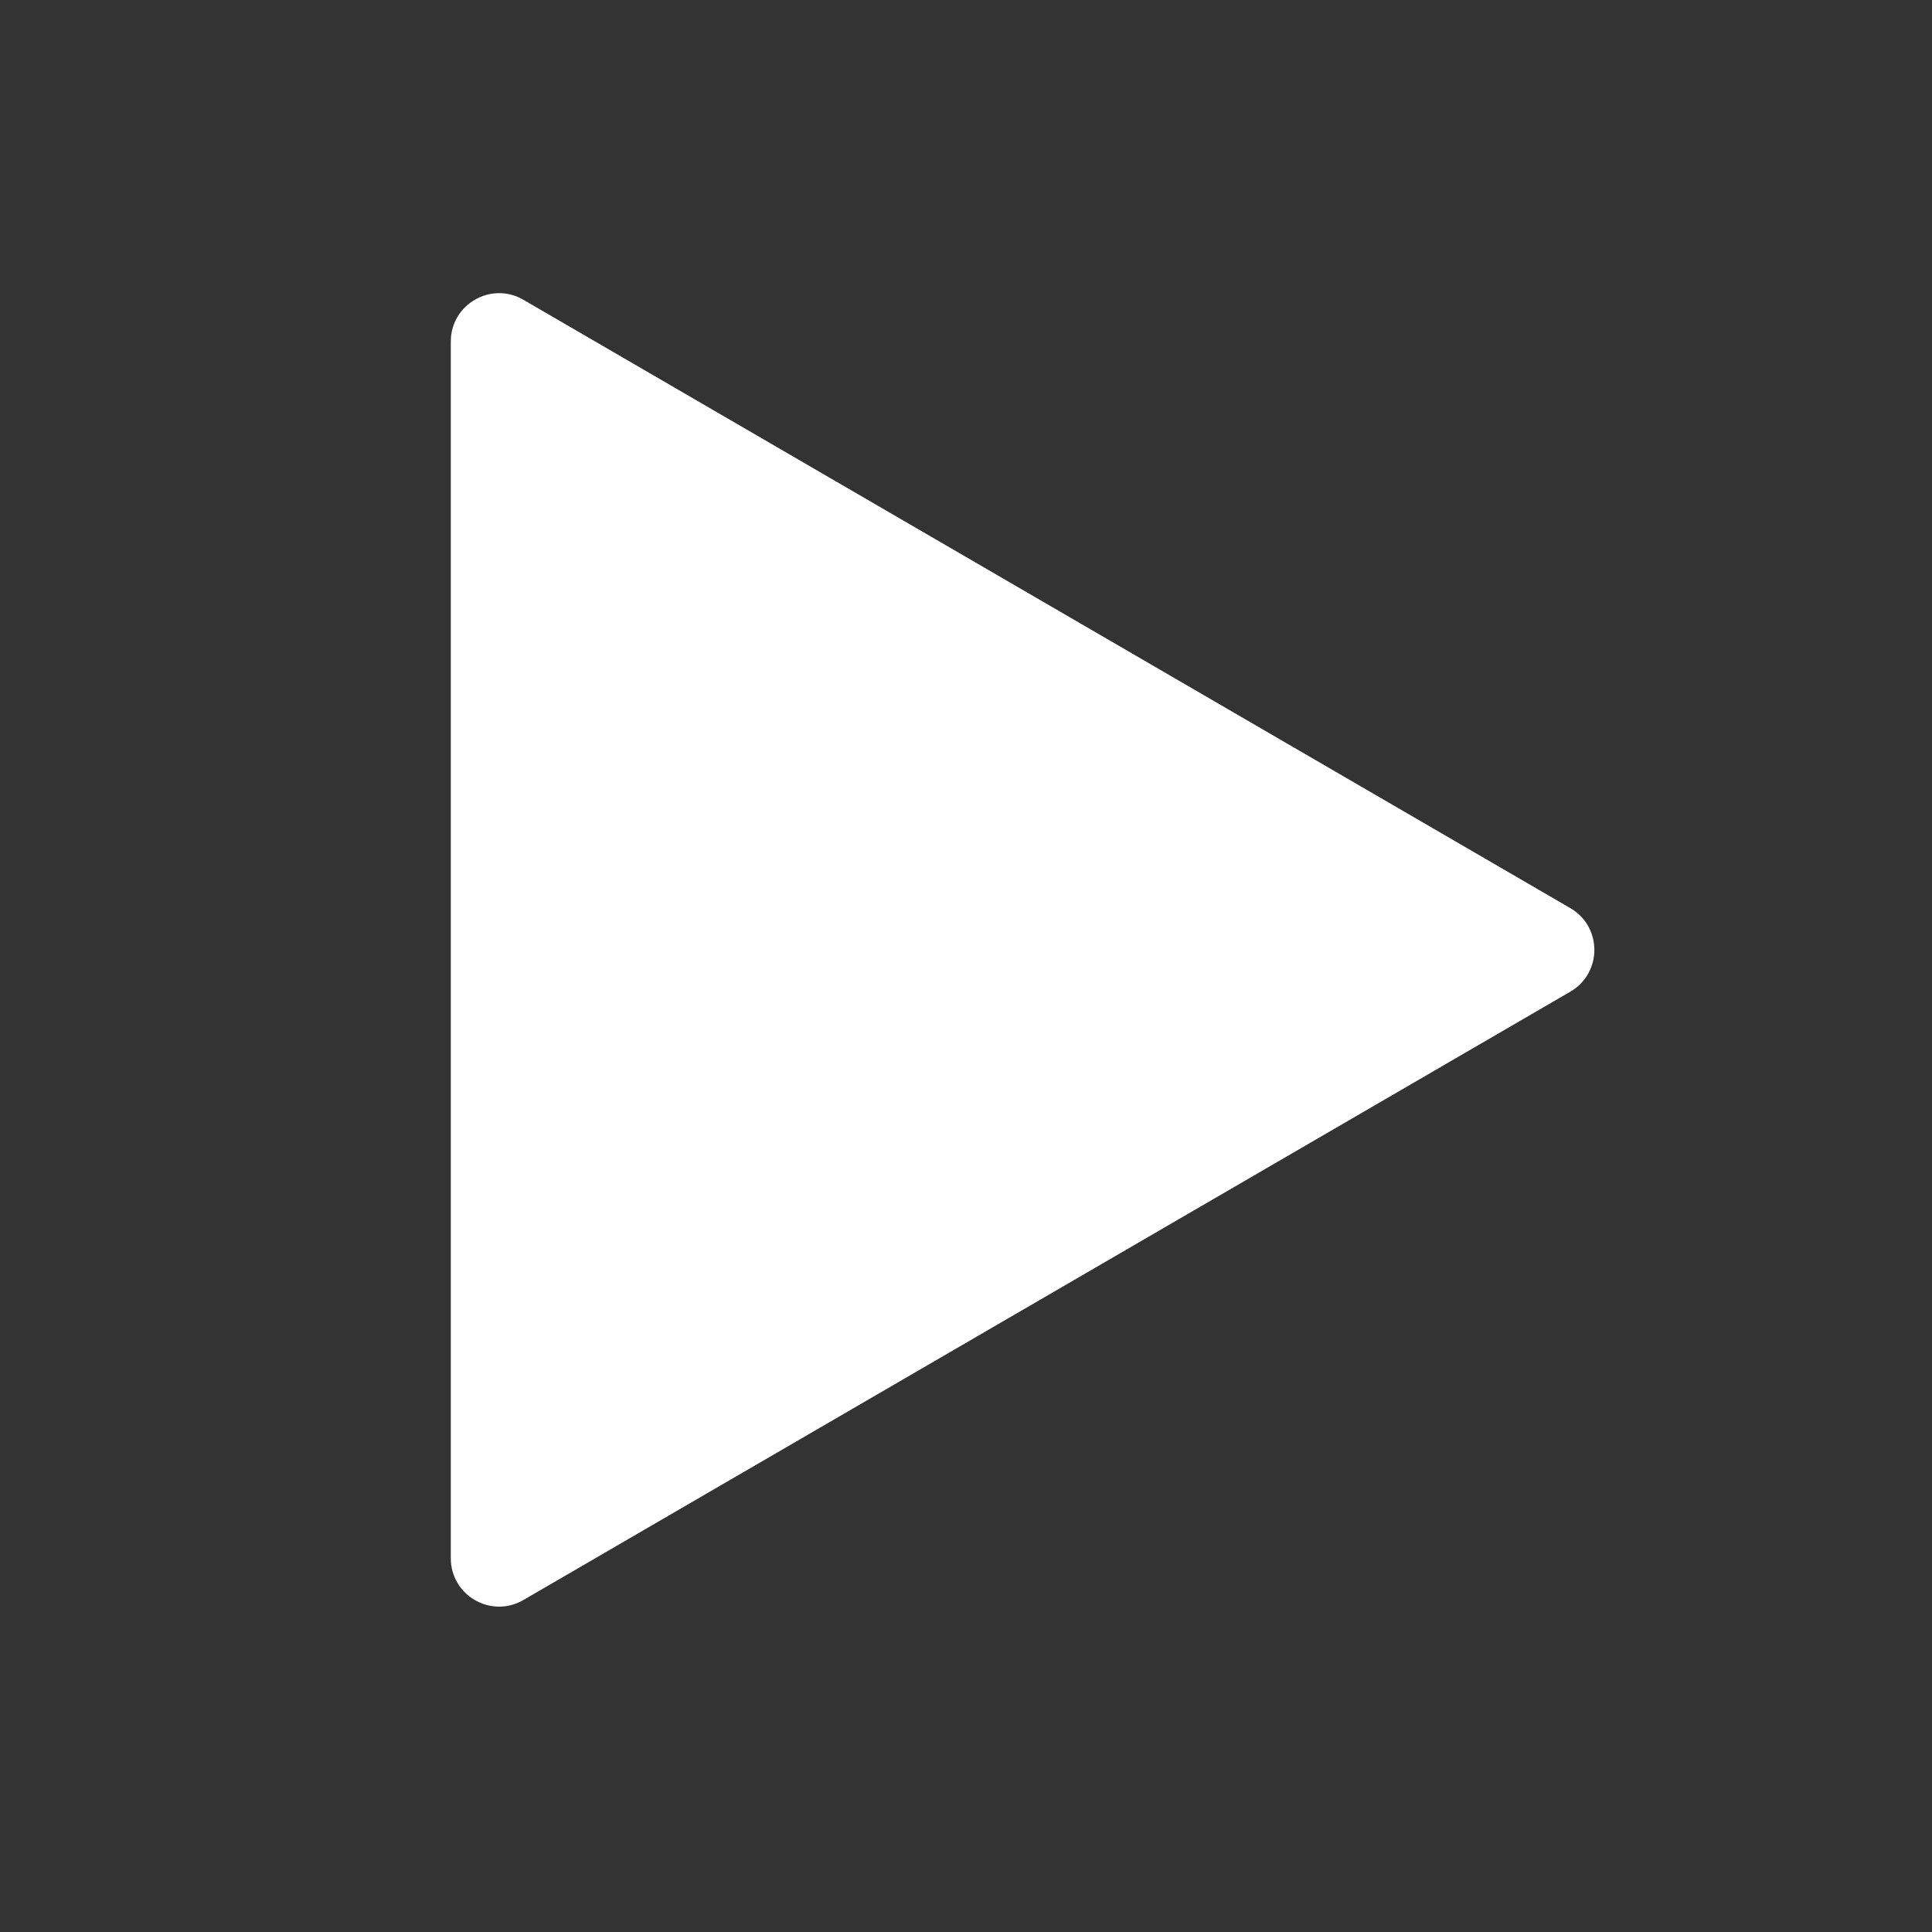 <svg width="120" height="120" viewBox="0 0 120 120" fill="none" xmlns="http://www.w3.org/2000/svg">
<rect x="0" y="0" width="120" height="120" fill="#333333" stroke="none"/>
<path d="M97.536 56.406L32.507 18.619C30.507 17.457 28 18.9 28 21.213V96.787C28 99.1 30.507 100.543 32.507 99.381L97.536 61.594C99.526 60.437 99.526 57.563 97.536 56.406Z" fill="white"/>
</svg>
